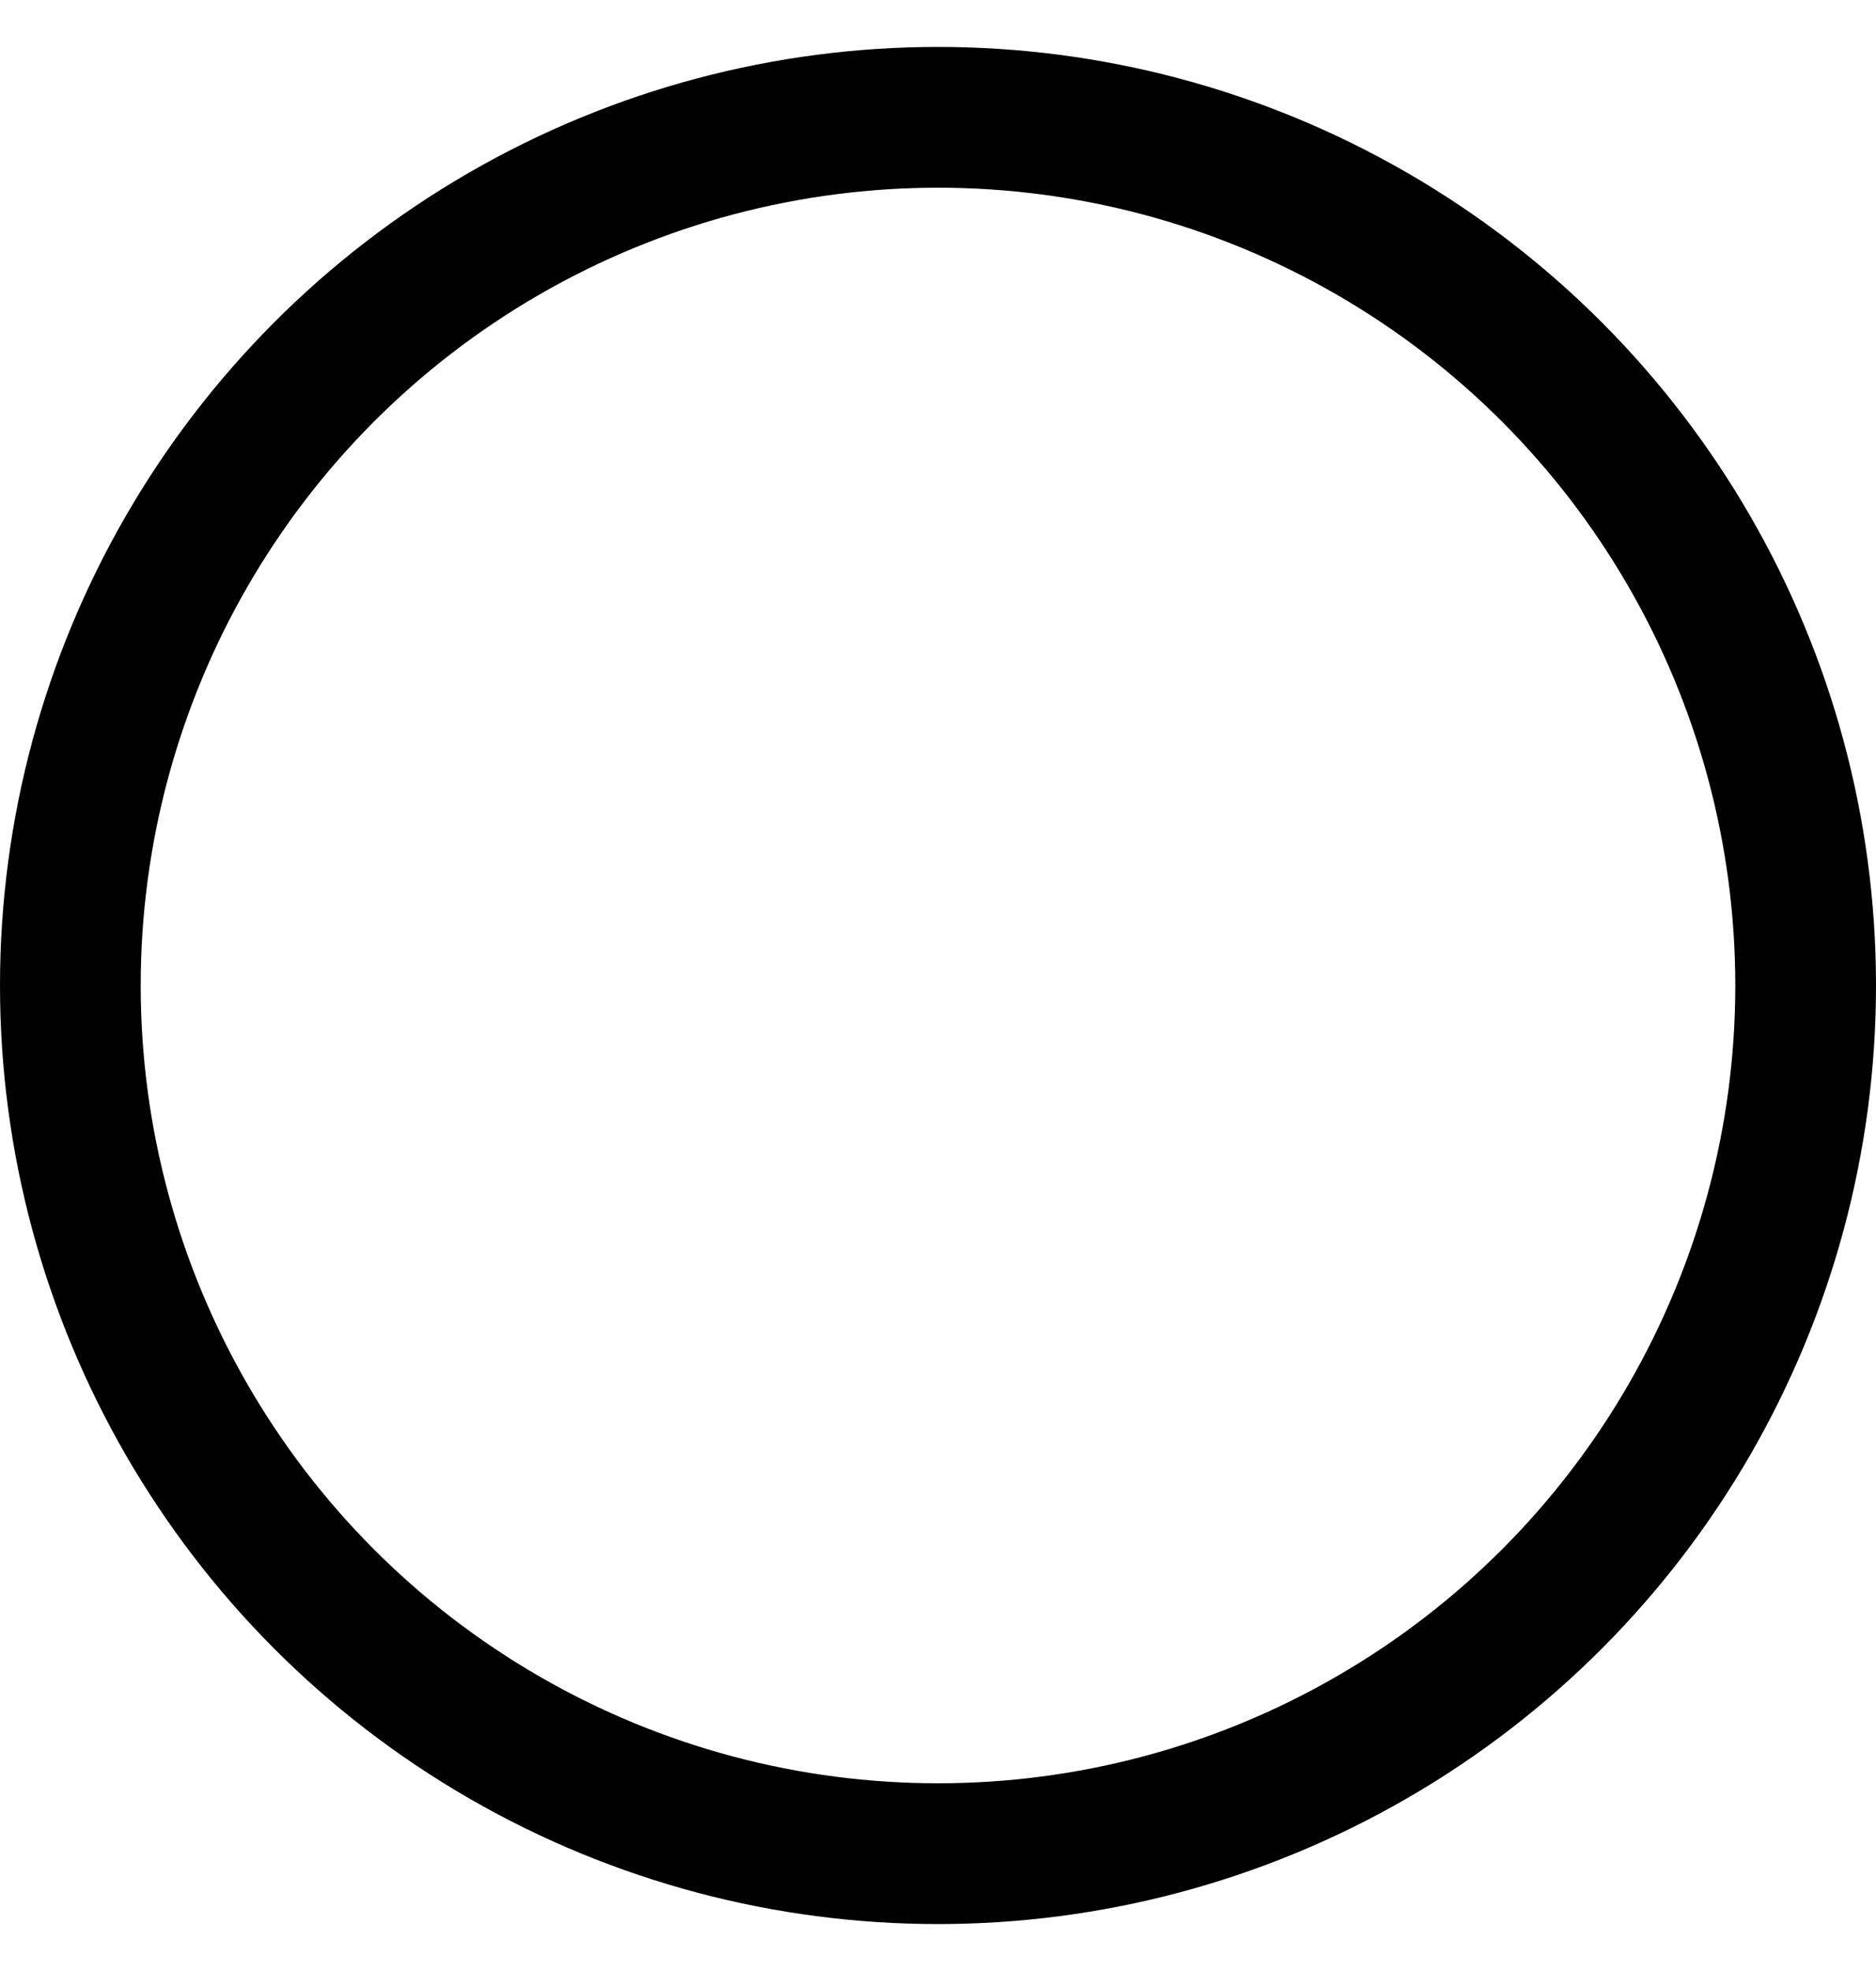 <svg width="20" height="21" viewBox="0 0 20 21" fill="none" xmlns="http://www.w3.org/2000/svg">
<g id="Ellipse 60">
<circle id="Ellipse 59" cx="10" cy="10.5" r="9.25" stroke="black" stroke-width="1.5"/>
</g>
</svg>
